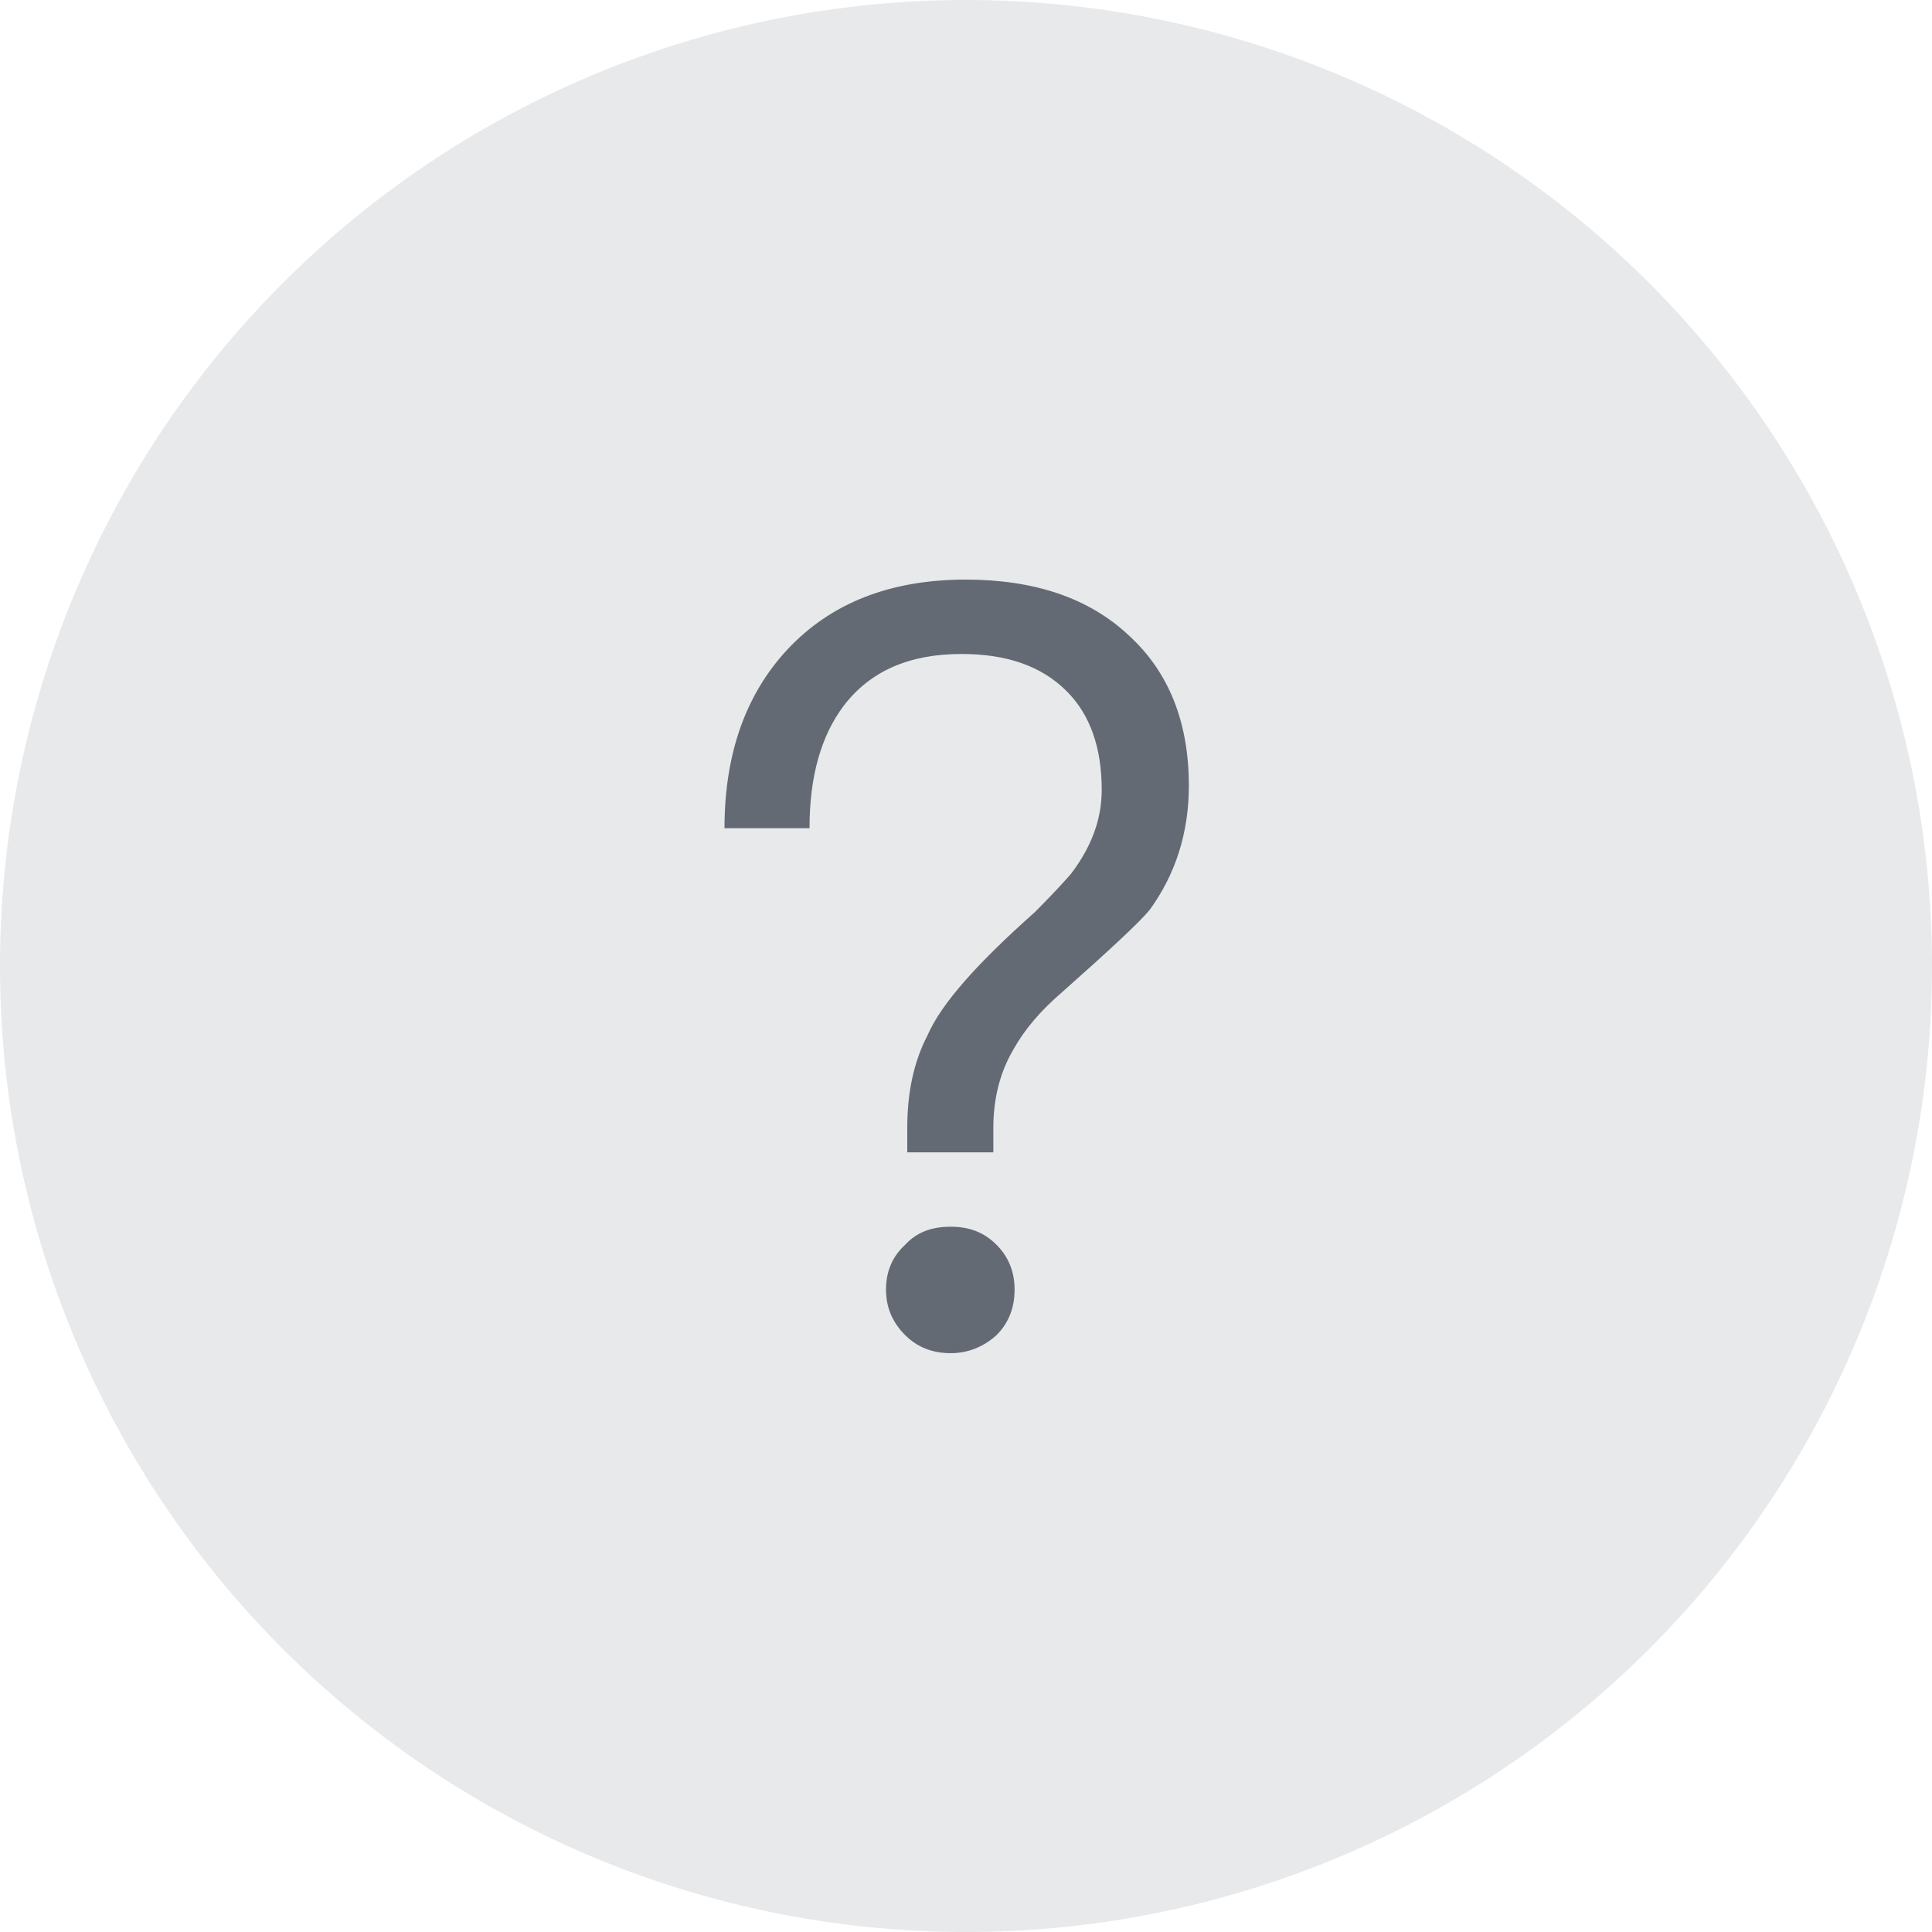 <svg t="1635413232860" class="icon" viewBox="0 0 1024 1024" version="1.1"
    xmlns="http://www.w3.org/2000/svg" p-id="8583" width="200" height="200">
    <path d="M512 512m-512 0a512 512 0 1 0 1024 0 512 512 0 1 0-1024 0Z" fill="#8F959E"
        fill-opacity=".2" p-id="8584"></path>
    <path
        d="M526.49 610.765v-12.954c0-15.206 3.379-29.286 10.701-41.677 5.632-10.138 14.08-20.275 25.907-30.413 24.781-21.965 40.55-36.608 46.182-43.366 13.517-18.586 20.838-40.55 20.838-65.894 0-33.792-10.701-60.262-31.539-79.411C577.178 316.774 547.891 307.2 511.846 307.2c-39.987 0-71.526 12.39-94.618 37.171C395.264 368.026 384 399.565 384 438.989h45.056c0-27.597 6.195-48.998 18.022-64.768 14.08-18.586 34.918-27.597 62.515-27.597 23.654 0 42.24 6.195 55.757 19.712 12.39 12.39 18.586 29.85 18.586 52.378 0 15.77-5.632 30.413-16.333 44.493-3.942 4.506-10.138 11.264-19.149 20.275-30.413 27.034-49.562 48.435-56.883 65.331-7.322 14.08-10.701 30.413-10.701 48.998v12.954h45.619z m-22.528 106.445c9.011 0 17.459-3.379 24.218-9.574 6.195-6.195 9.574-14.08 9.574-24.218 0-9.574-3.379-17.459-9.574-23.654-6.758-6.758-14.643-9.574-24.218-9.574-10.138 0-18.022 2.816-24.218 9.574-6.758 6.195-10.138 14.08-10.138 23.654s3.379 17.459 10.138 24.218c6.195 6.195 14.08 9.574 24.218 9.574z"
        fill="#646A73" p-id="8585"></path>
</svg>
